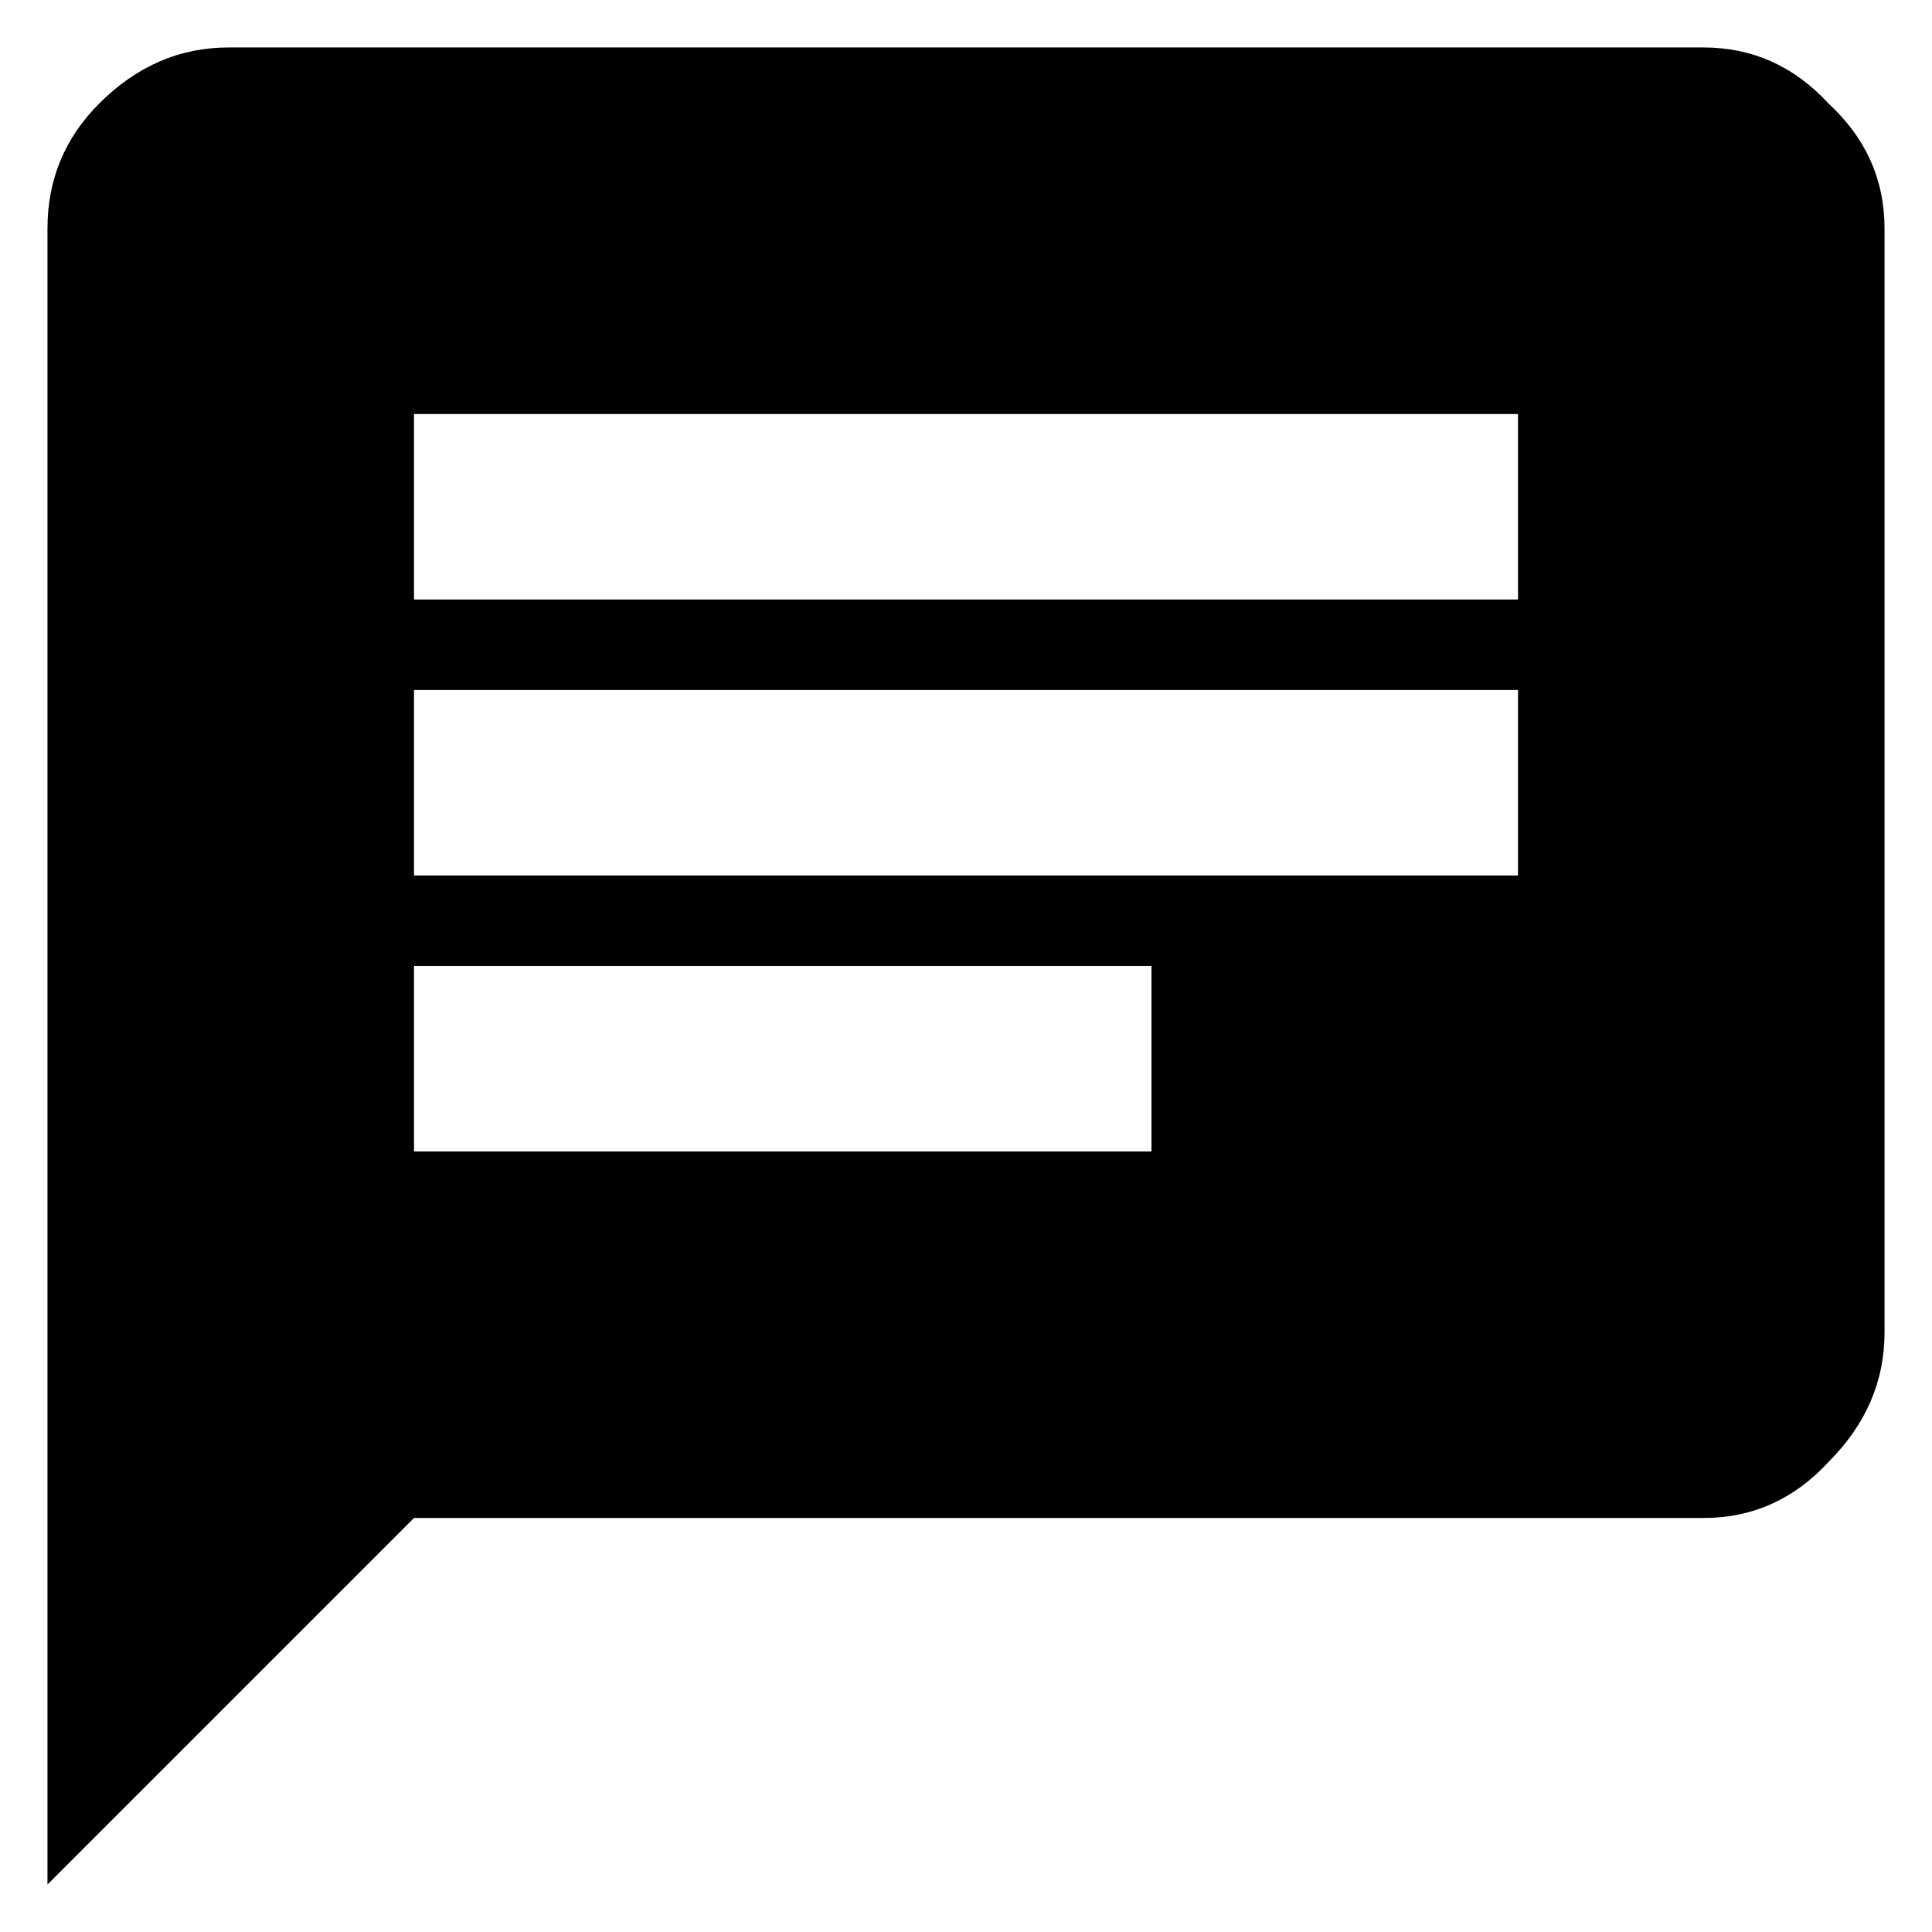 <svg width="16" height="16" viewBox="0 0 14 14" fill="none" xmlns="http://www.w3.org/2000/svg" id="learning">
<path d="M11 4.344V3H3V4.344H11ZM8.344 8.344V7H3V8.344H8.344ZM3 5V6.344H11V5H3ZM12.344 0.344C12.698 0.344 13 0.479 13.25 0.75C13.521 1 13.656 1.302 13.656 1.656V9.656C13.656 10.01 13.521 10.323 13.25 10.594C13 10.865 12.698 11 12.344 11H3L0.344 13.656V1.656C0.344 1.302 0.469 1 0.719 0.75C0.99 0.479 1.302 0.344 1.656 0.344H12.344Z" fill="currentColor"/>
</svg>
